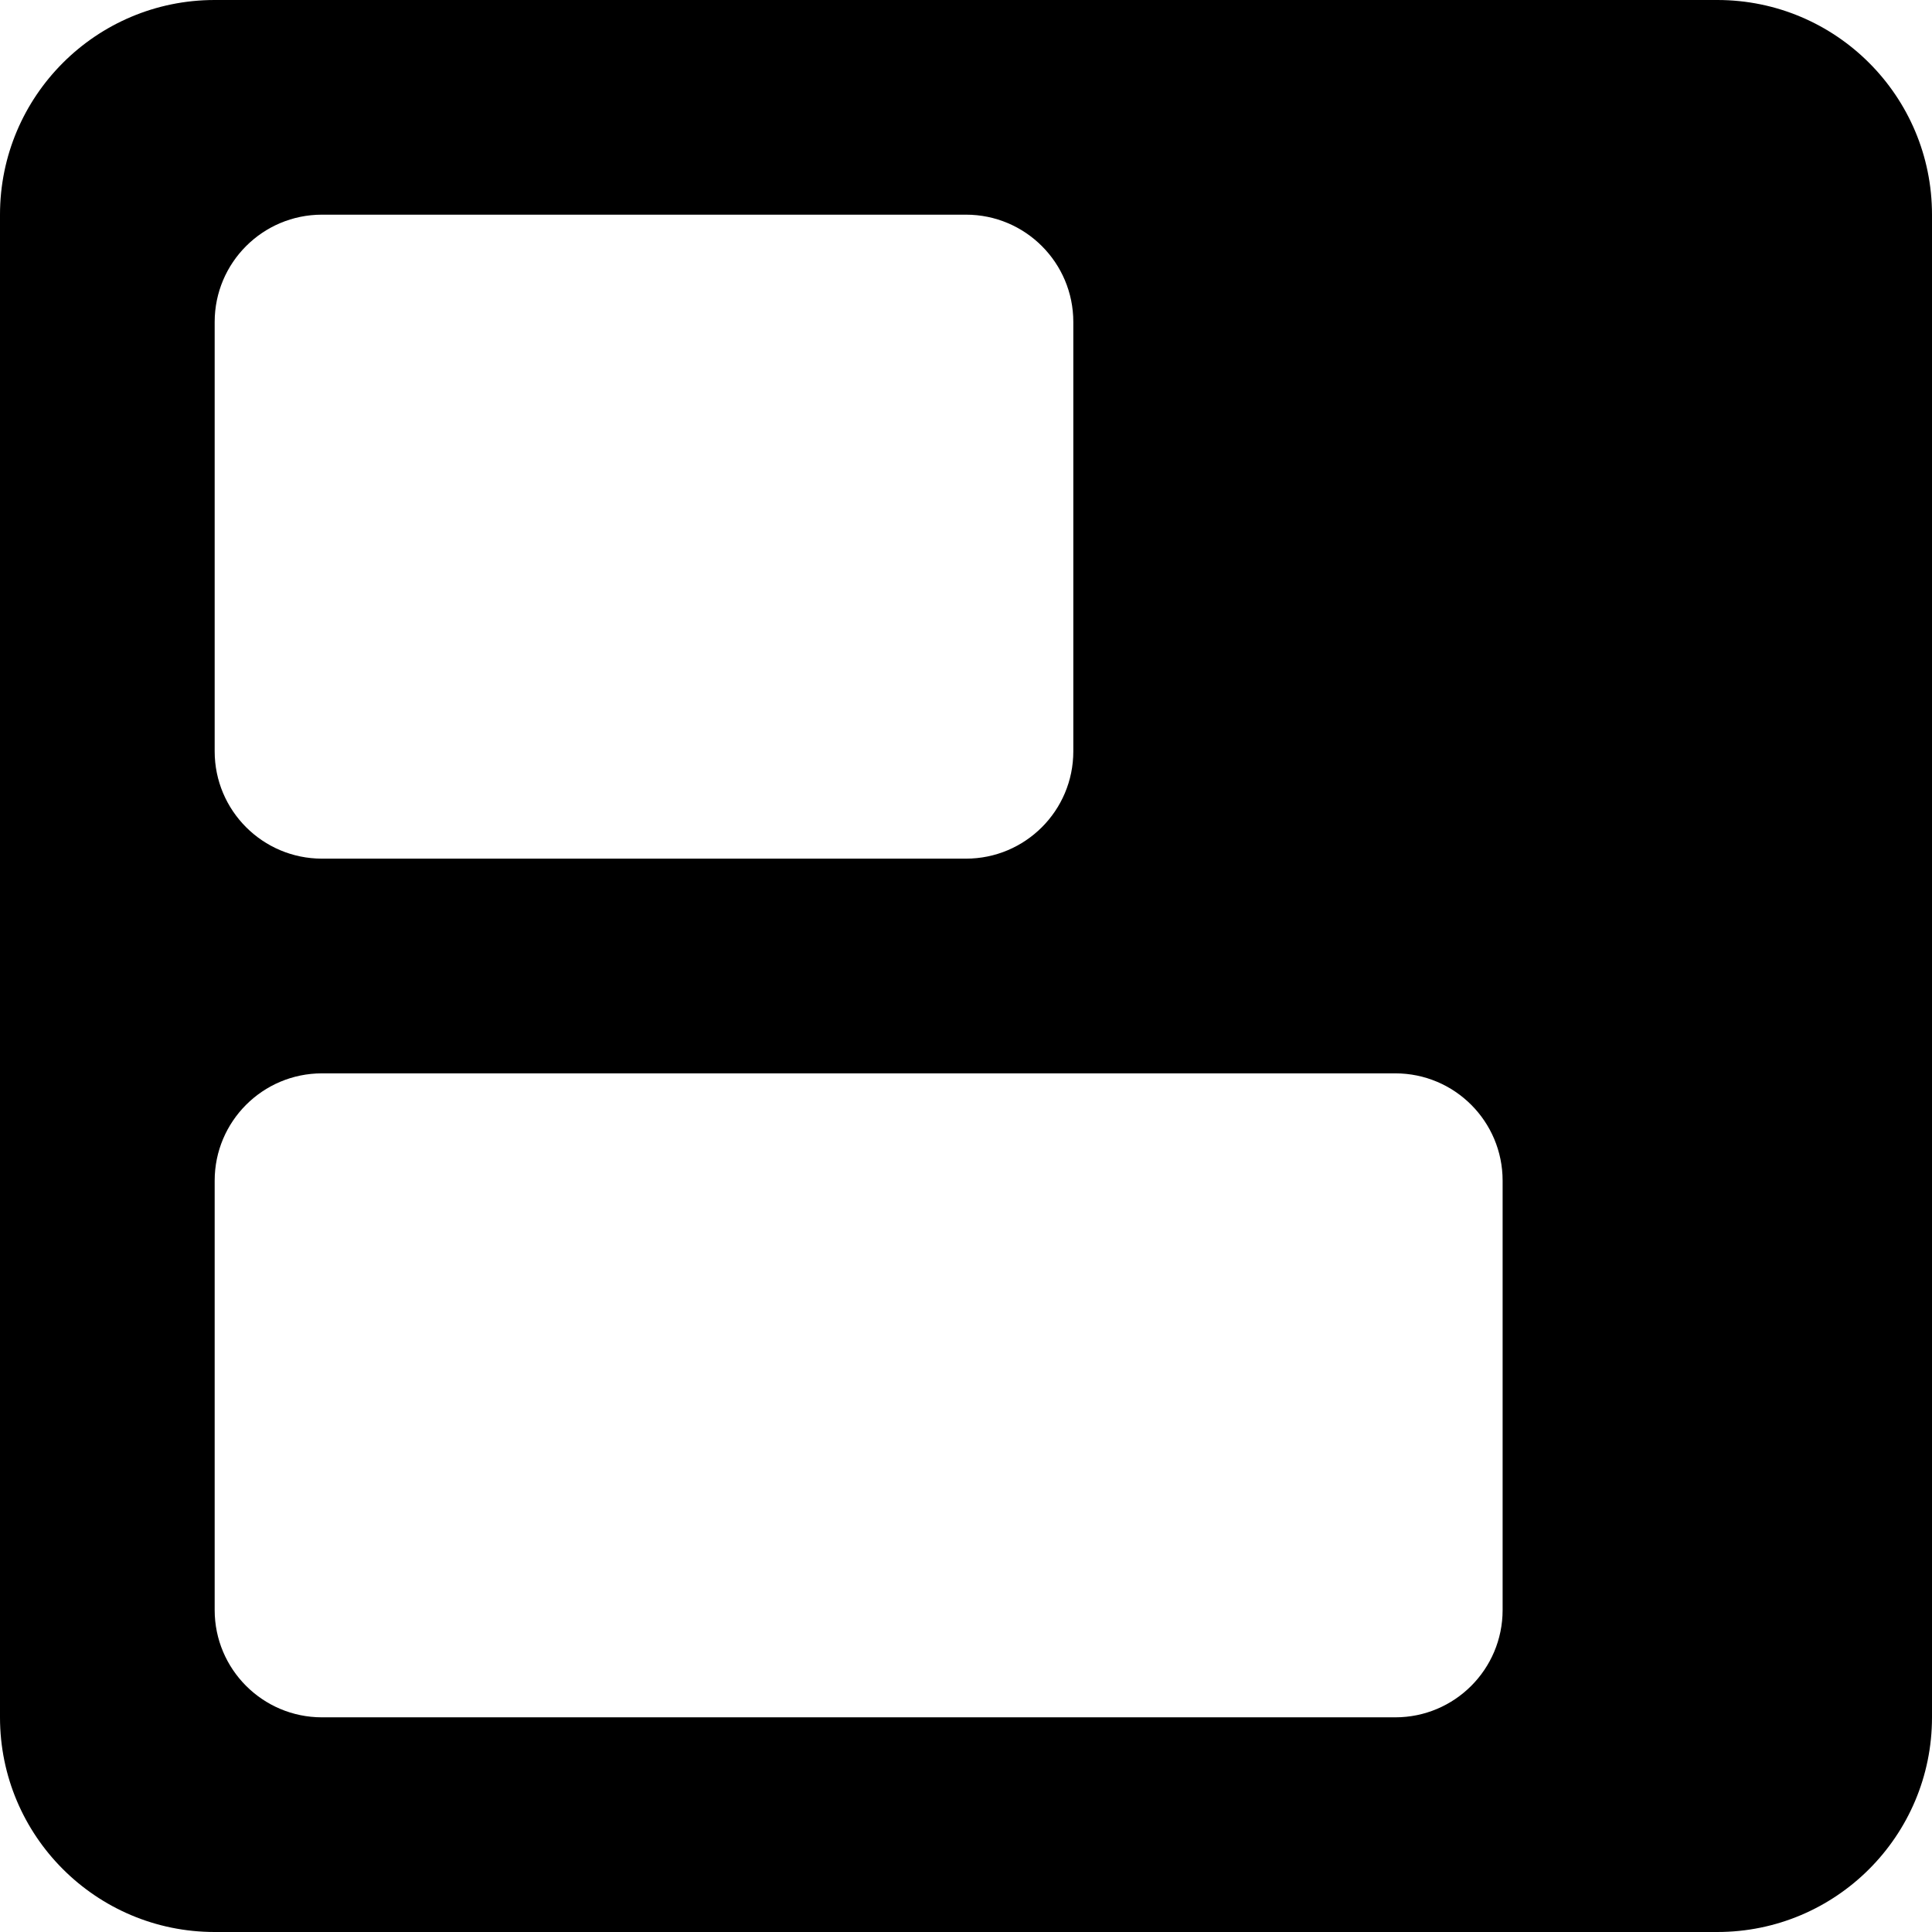 <svg version="1.1" xmlns="http://www.w3.org/2000/svg" xmlns:xlink="http://www.w3.org/1999/xlink" x="0px" y="0px"
	 viewBox="0 0 512 512" style="enable-background:new 0 0 512 512;" xml:space="preserve">
<style type="text/css">
	.st0{fill-rule:evenodd;clip-rule:evenodd;}
</style>
<g id="Board">
	<path class="st0" d="M56.89,512C25.47,512,0,486.53,0,455.11V56.89C0,25.47,25.47,0,56.89,0h398.22C486.53,0,512,25.47,512,56.89
		v398.22c0,31.42-25.47,56.89-56.89,56.89H56.89z M85.33,455.11c-15.71,0-28.44-12.74-28.44-28.44V312.89
		c0-15.71,12.74-28.44,28.44-28.44h284.44c15.71,0,28.44,12.73,28.44,28.44v113.78c0,15.71-12.73,28.44-28.44,28.44H85.33z
		 M56.89,199.11c0,15.71,12.74,28.44,28.44,28.44H256c15.71,0,28.44-12.73,28.44-28.44V85.33c0-15.71-12.73-28.44-28.44-28.44H85.33
		c-15.71,0-28.44,12.73-28.44,28.44V199.11z"/>
</g>
</svg>
